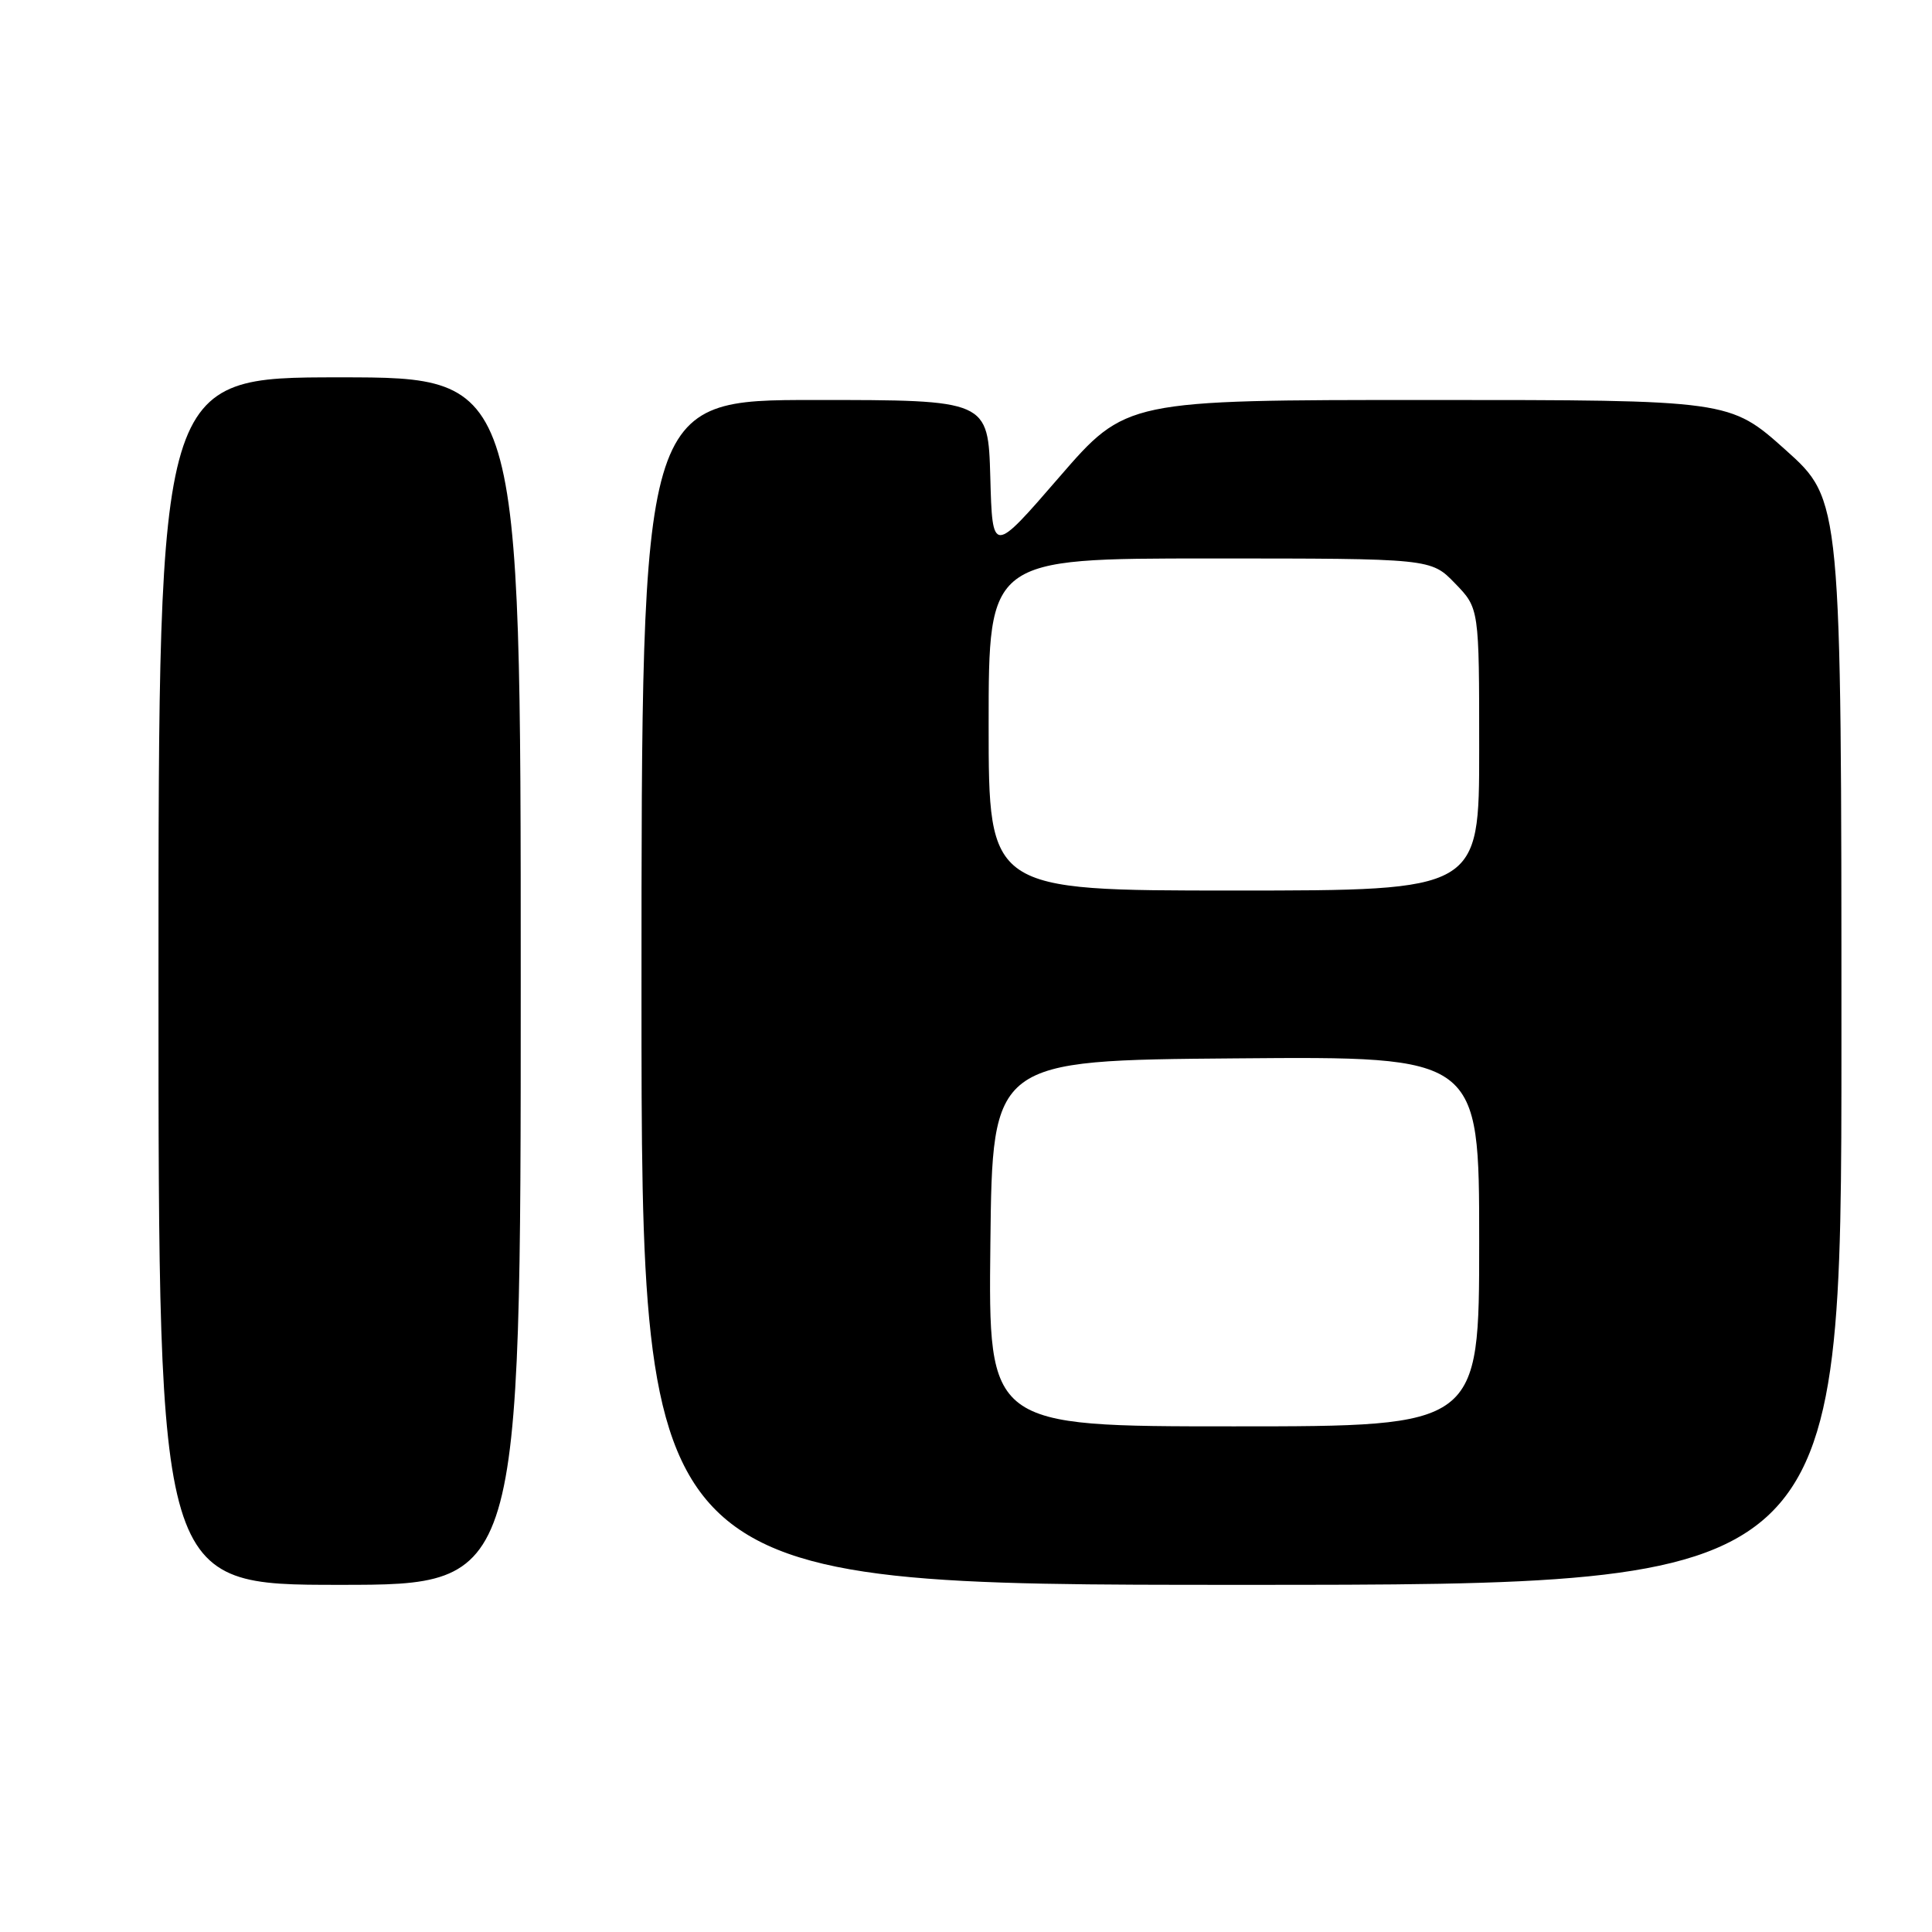 <?xml version="1.0" encoding="UTF-8" standalone="no"?>
<!DOCTYPE svg PUBLIC "-//W3C//DTD SVG 1.1//EN" "http://www.w3.org/Graphics/SVG/1.1/DTD/svg11.dtd" >
<svg xmlns="http://www.w3.org/2000/svg" xmlns:xlink="http://www.w3.org/1999/xlink" version="1.1" viewBox="0 0 256 256">
 <g >
 <path fill="currentColor"
d=" M 69.00 130.00 C 69.00 50.00 69.00 50.00 45.00 50.00 C 21.00 50.00 21.00 50.00 21.00 130.00 C 21.00 210.00 21.00 210.00 45.00 210.00 C 69.00 210.00 69.00 210.00 69.00 130.00 Z  M 244.00 138.12 C 244.00 66.25 244.00 66.25 236.60 59.62 C 229.20 53.00 229.20 53.00 189.20 53.00 C 149.21 53.00 149.21 53.00 140.35 63.23 C 131.50 73.46 131.50 73.46 131.22 63.23 C 130.93 53.00 130.93 53.00 107.97 53.00 C 85.00 53.00 85.00 53.00 85.00 131.50 C 85.00 210.00 85.00 210.00 164.50 210.00 C 244.00 210.00 244.00 210.00 244.00 138.12 Z  M 131.23 164.75 C 131.50 140.50 131.50 140.50 163.75 140.24 C 196.00 139.97 196.00 139.97 196.00 164.49 C 196.00 189.00 196.00 189.00 163.48 189.00 C 130.96 189.00 130.96 189.00 131.23 164.75 Z  M 131.00 96.00 C 131.00 74.00 131.00 74.00 160.30 74.00 C 189.61 74.00 189.61 74.00 192.80 77.30 C 196.00 80.60 196.00 80.60 196.00 99.30 C 196.00 118.00 196.00 118.00 163.50 118.00 C 131.00 118.00 131.00 118.00 131.00 96.00 Z "/>
</g>
</svg>